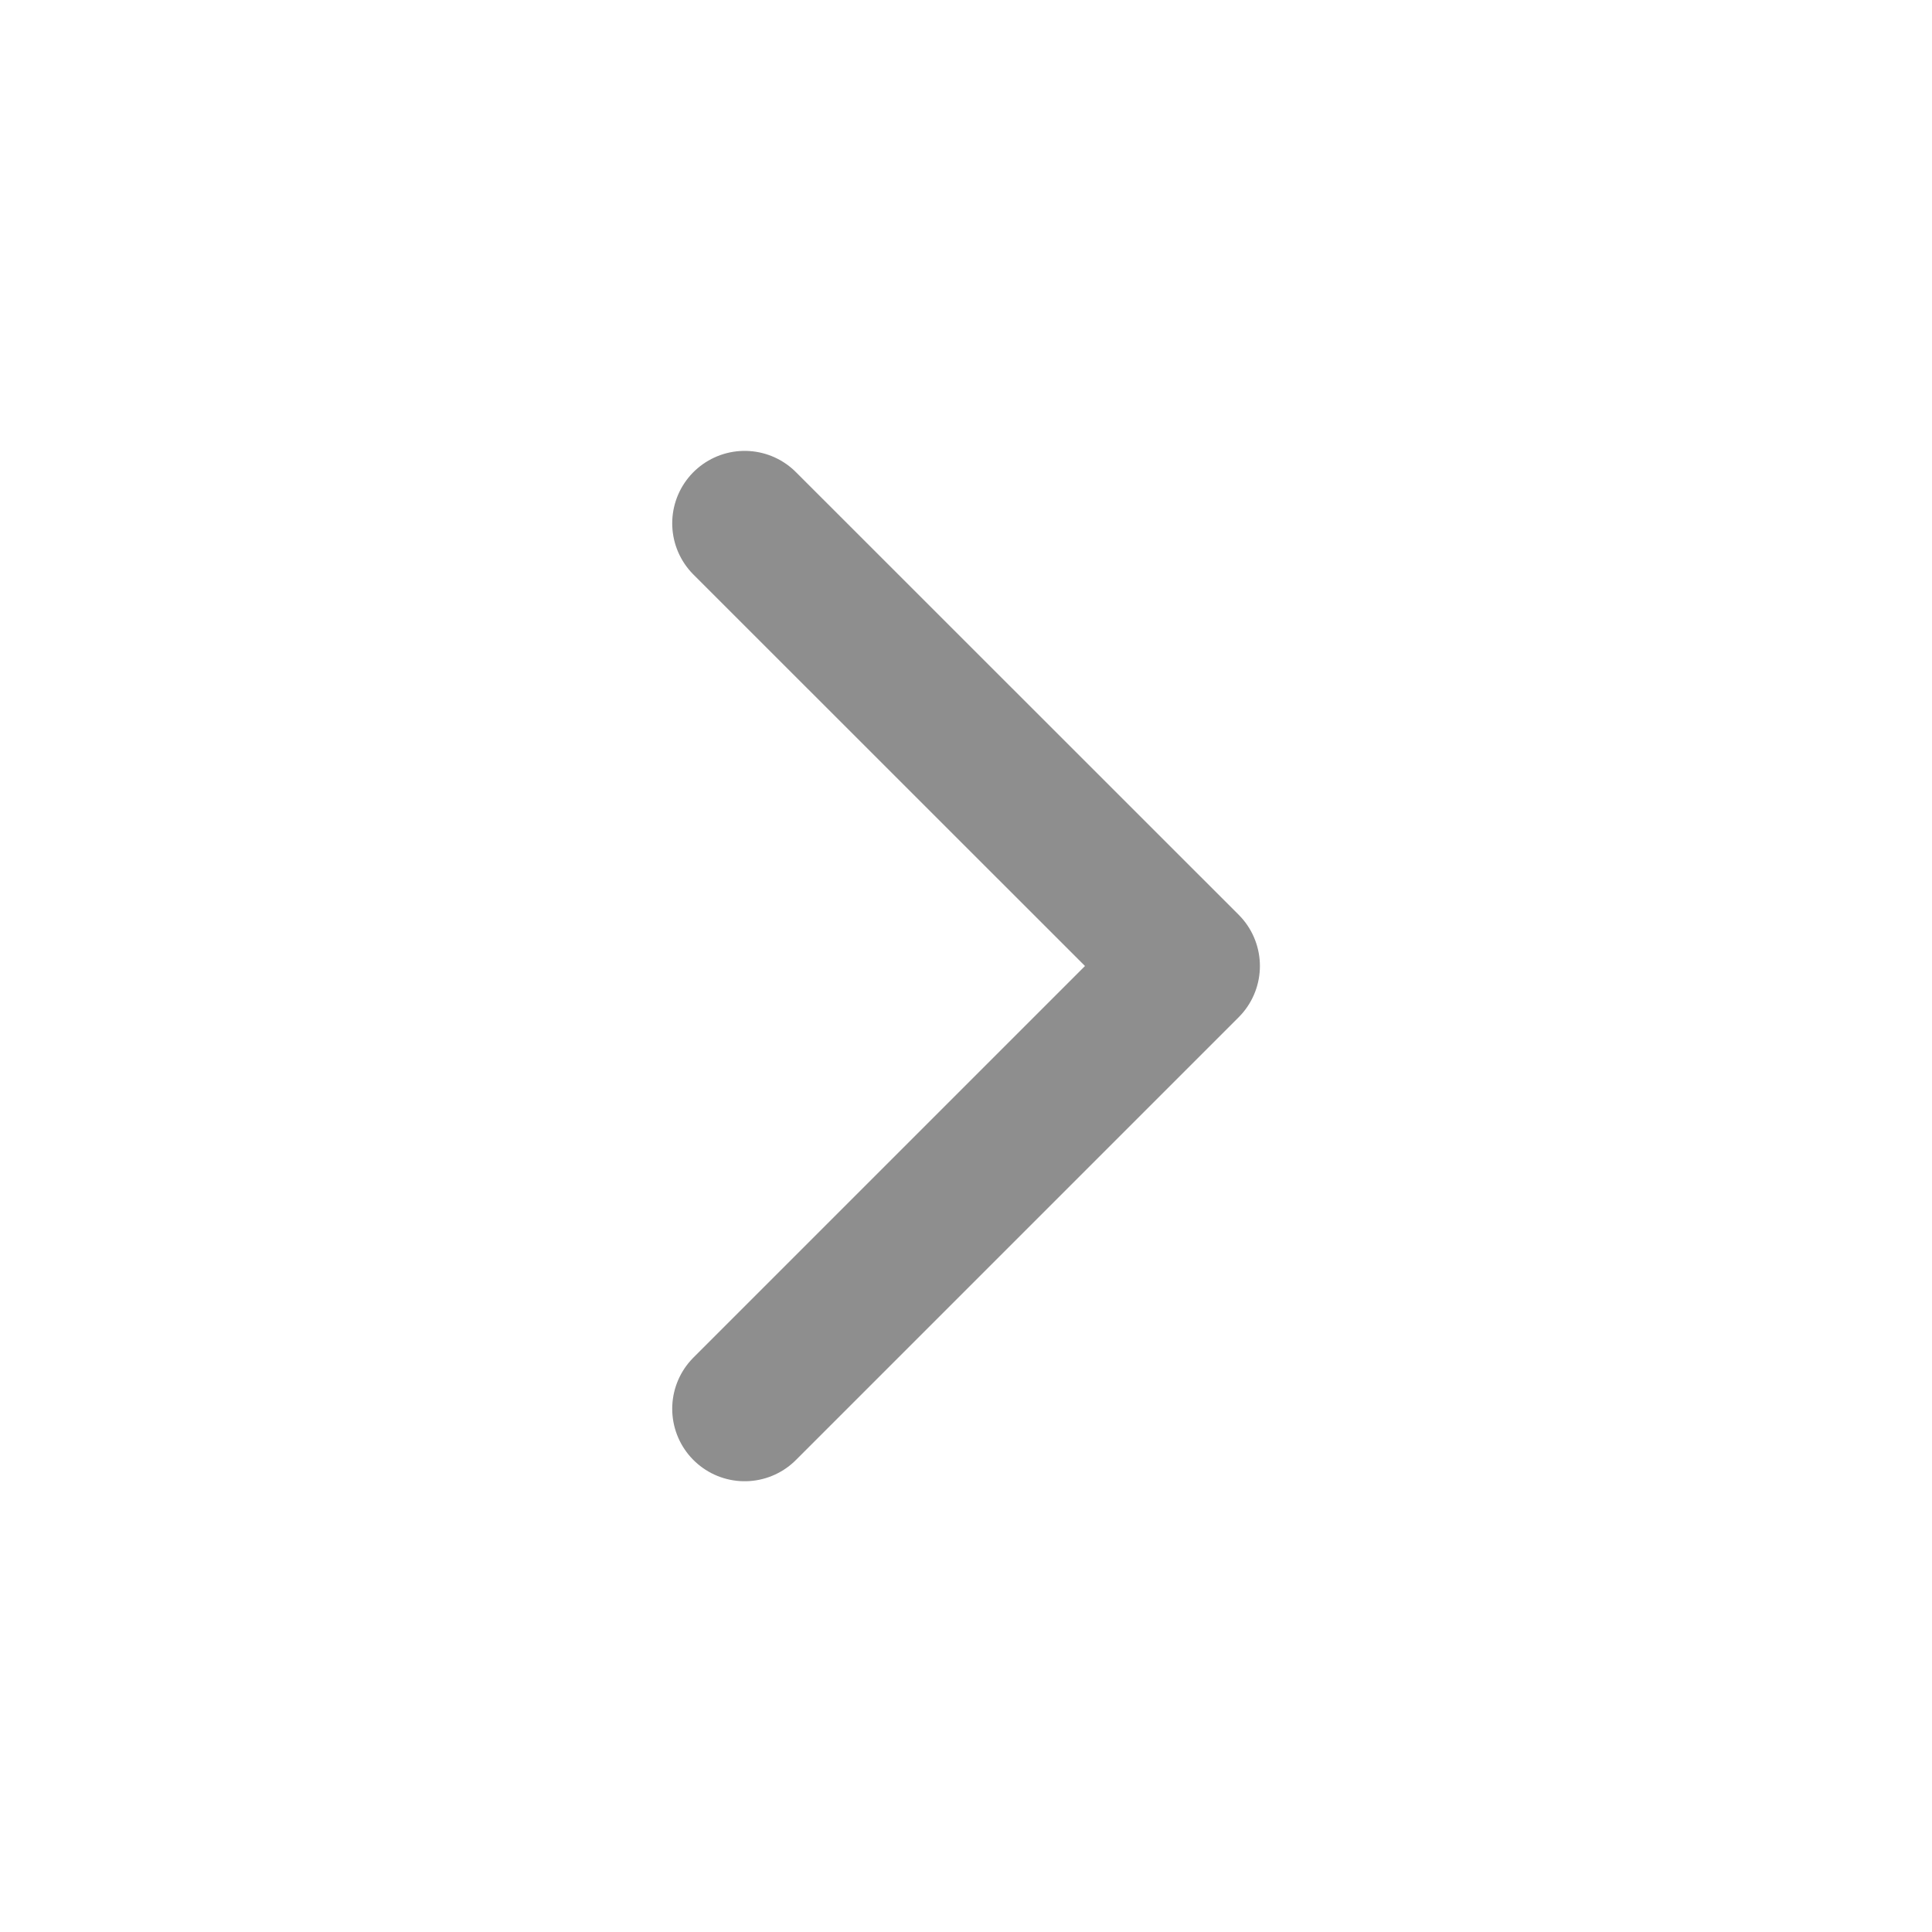 <svg width="16" height="16" viewBox="0 0 16 16" fill="none" xmlns="http://www.w3.org/2000/svg">
<path d="M6.167 4.334L9.834 8L6.167 11.667" stroke="#8E8E8E" stroke-width="1.2" stroke-linecap="round" stroke-linejoin="round"/>
</svg>
